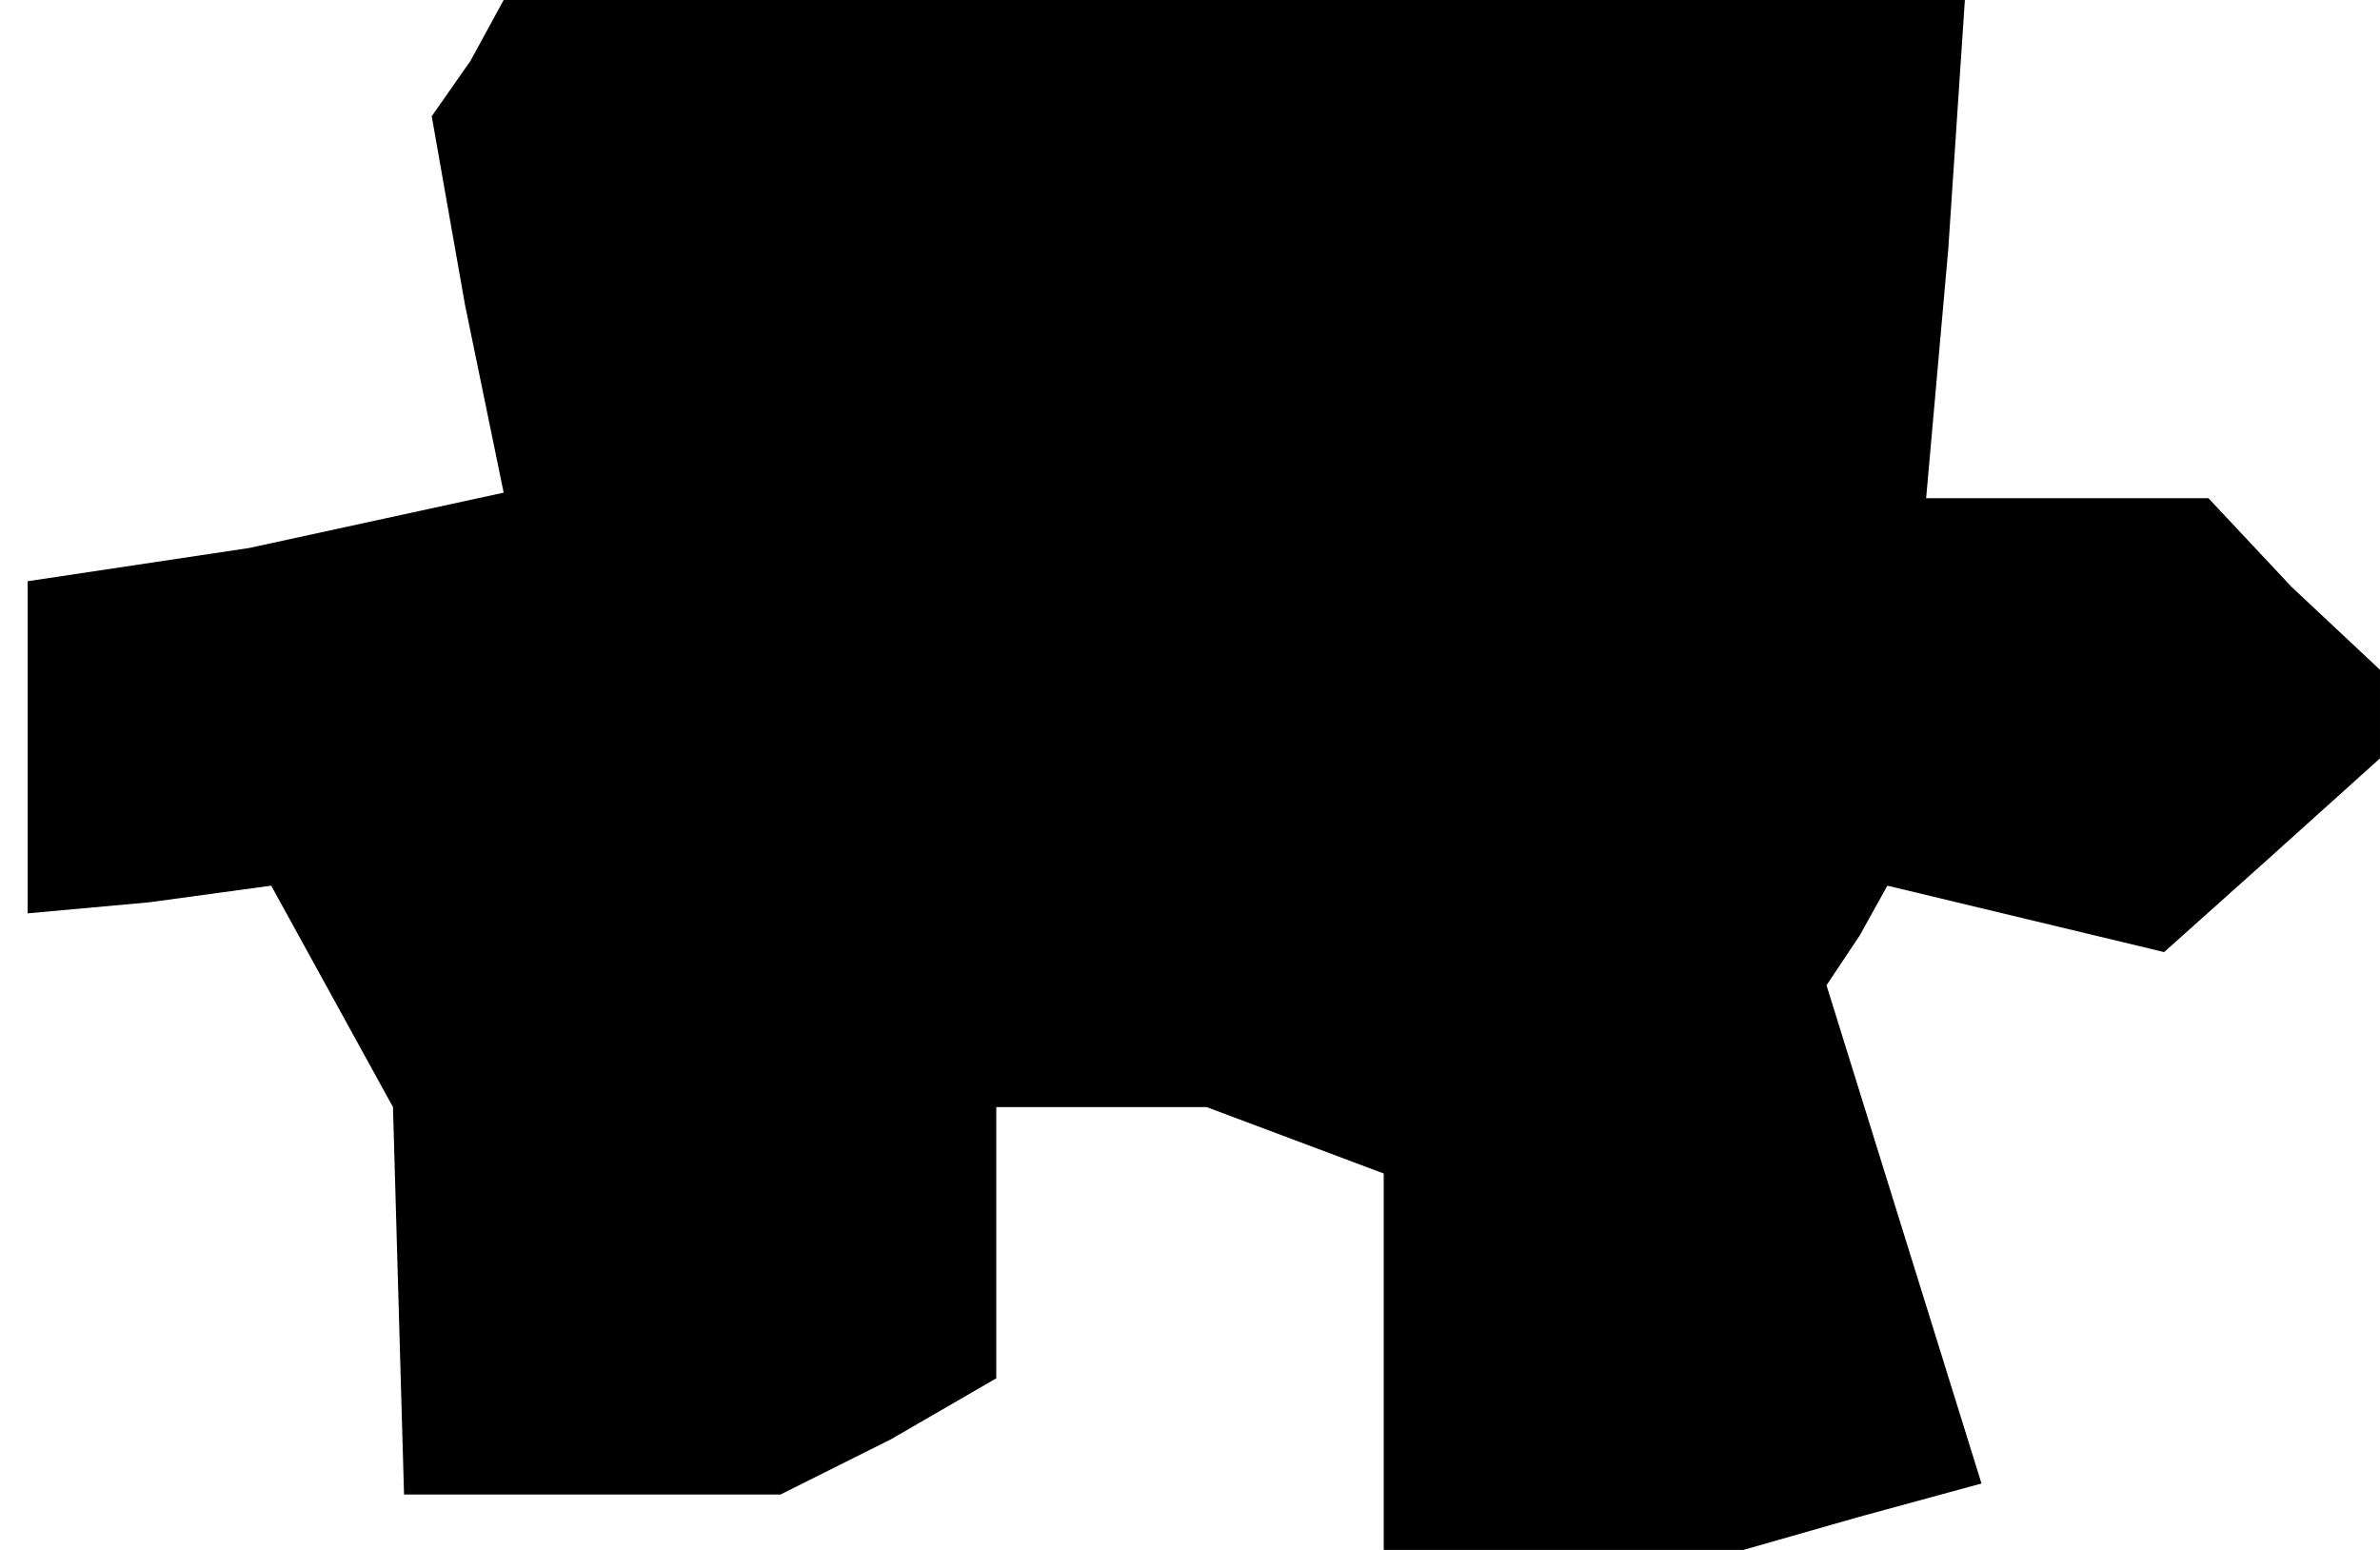 <?xml version="1.0" standalone="no"?>
<!DOCTYPE svg PUBLIC "-//W3C//DTD SVG 20010904//EN"
 "http://www.w3.org/TR/2001/REC-SVG-20010904/DTD/svg10.dtd">
<svg version="1.0" xmlns="http://www.w3.org/2000/svg"
 width="43pt" height="28pt" viewBox="0 0 43 28"
 preserveAspectRatio="xMidYMid meet">
<g transform="translate(0,28) scale(0.1,-0.1)"
fill="#000000" stroke="none">
<path d="M85 269 l-7 -10 6 -34 7 -34 -23 -5 -23 -5 -20 -3 -20 -3 0 -30 0
-30 22 2 22 3 11 -20 11 -20 1 -35 1 -35 34 0 34 0 20 10 19 11 0 24 0 25 19
0 19 0 16 -6 16 -6 0 -34 0 -34 33 0 32 0 21 6 22 6 -14 45 -14 45 6 9 5 9 25
-6 25 -6 19 17 20 18 0 8 0 8 -16 15 -15 16 -26 0 -25 0 4 45 3 45 -132 0
-132 0 -6 -11z"/>
</g>
</svg>
